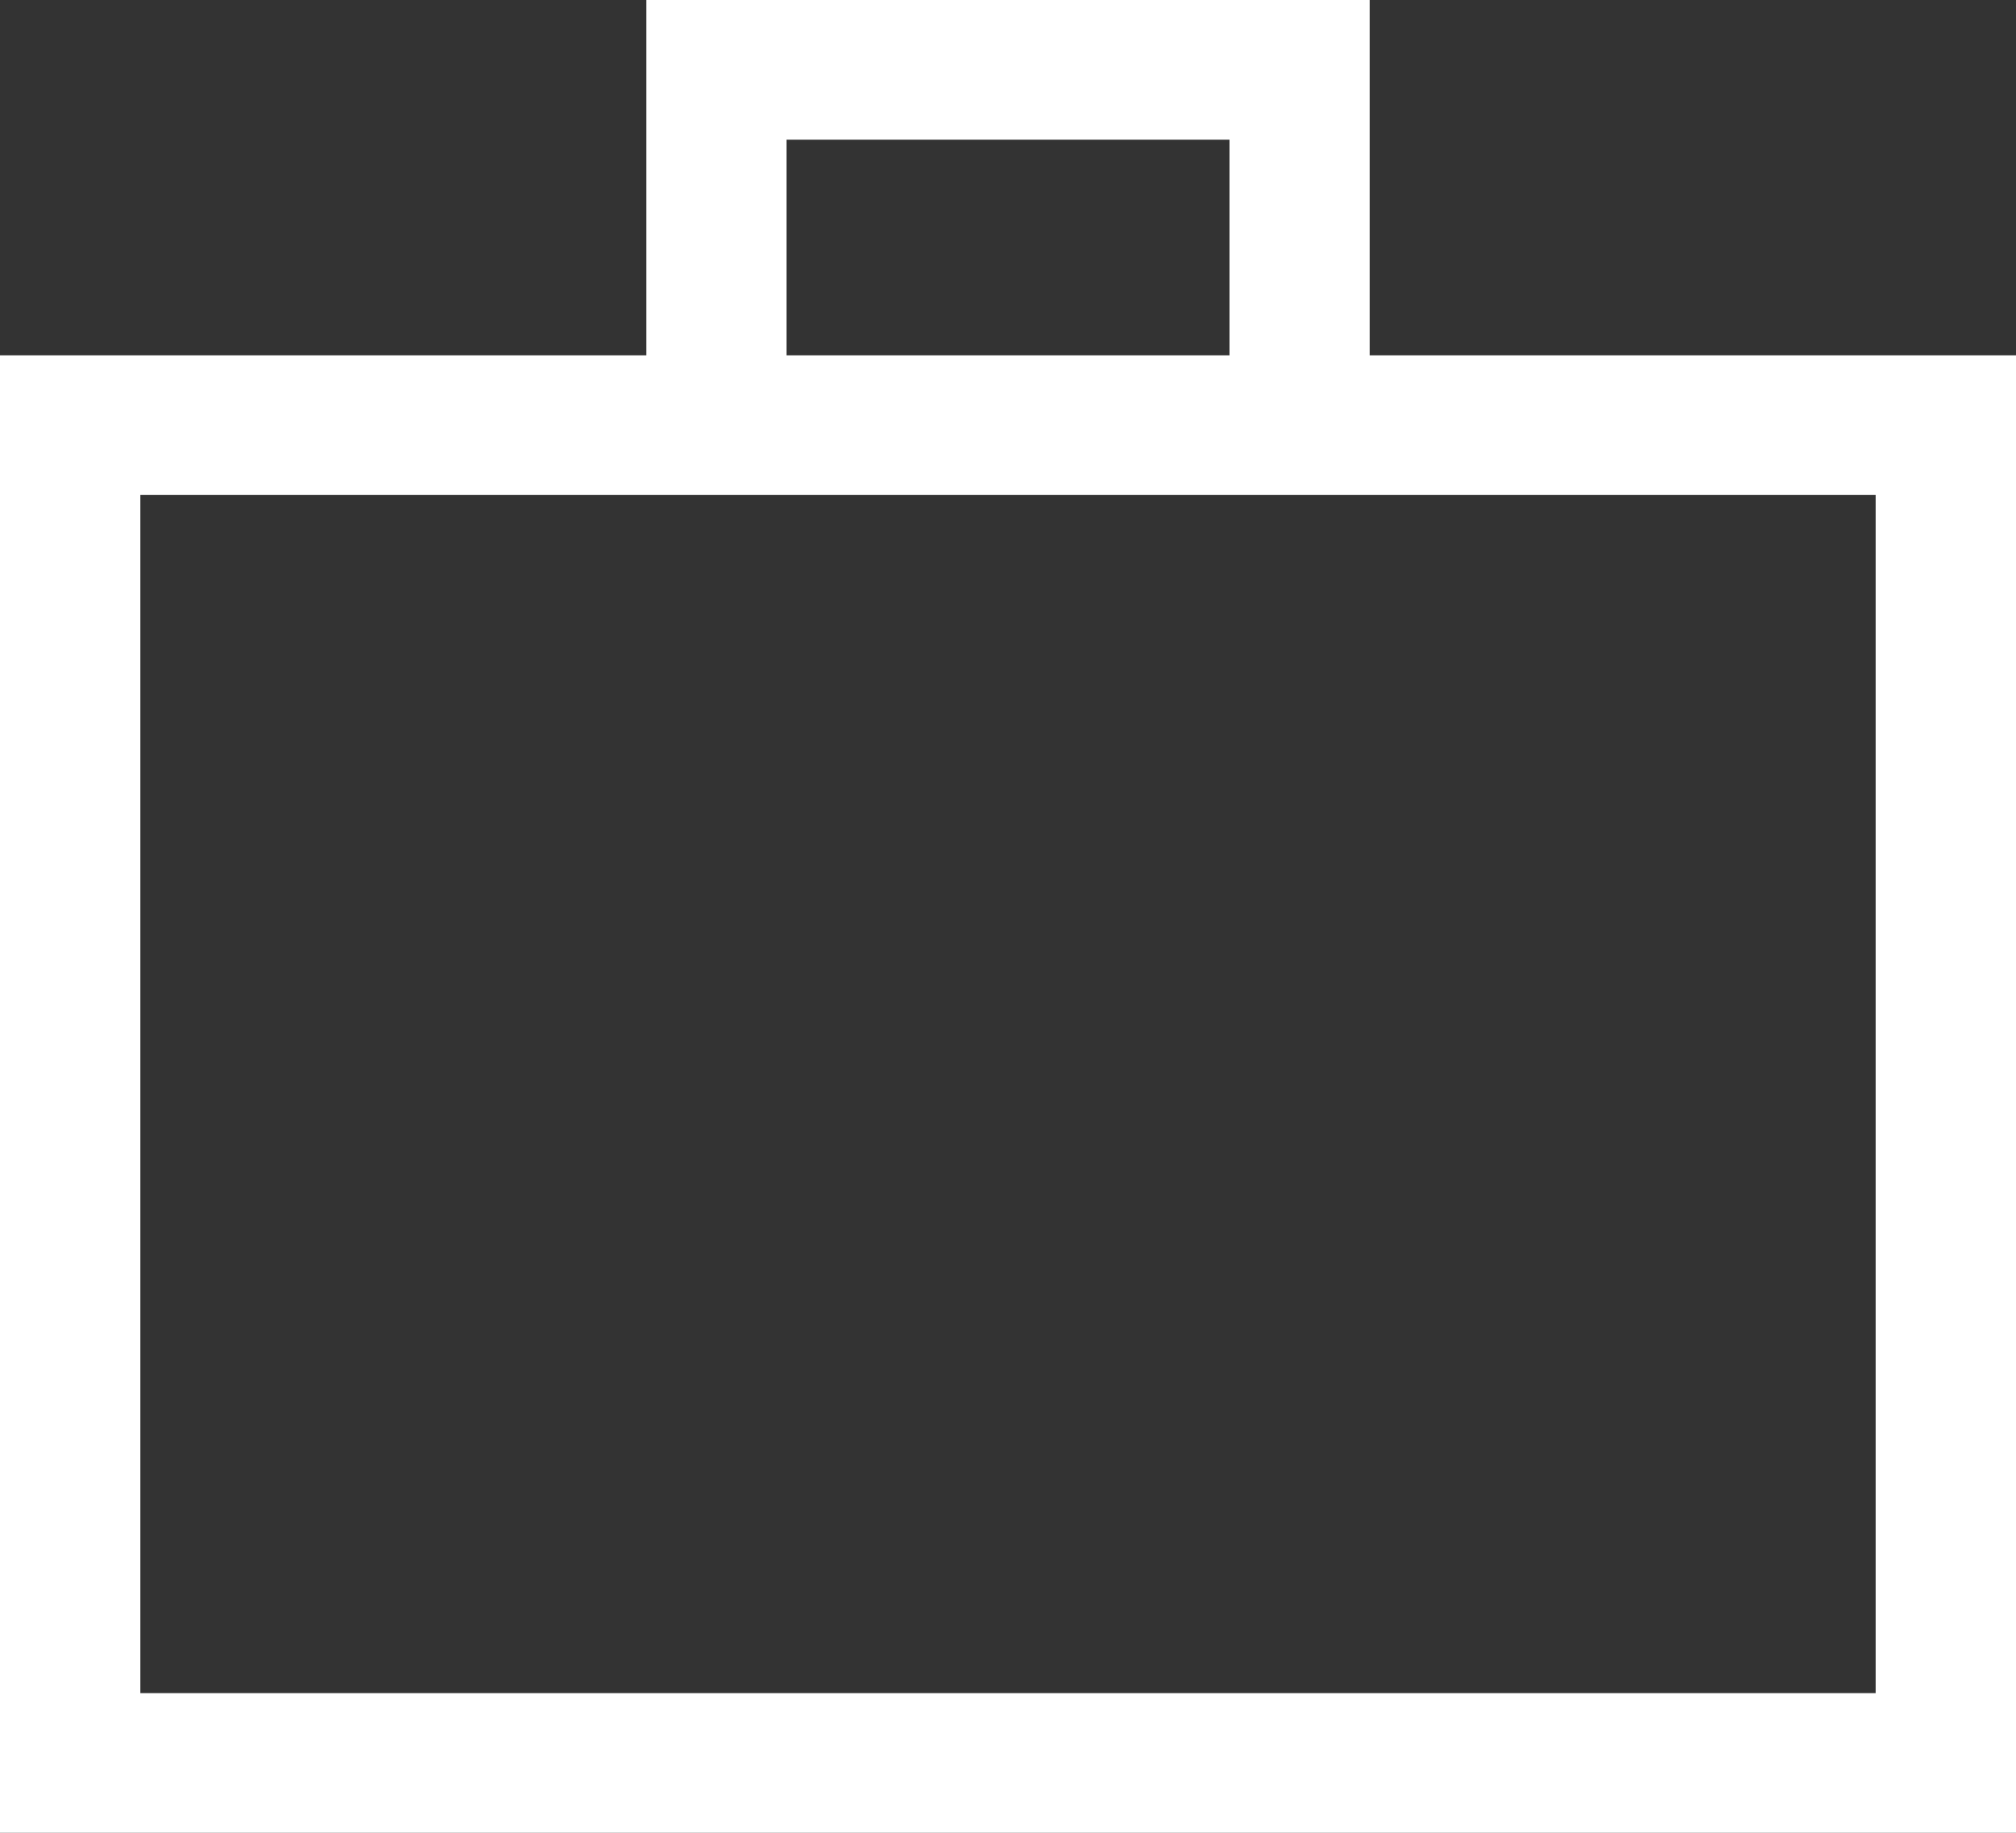 <svg preserveAspectRatio="xMidYMid meet" data-bbox="39.5 45 121 110" viewBox="39.5 45 121 110" xmlns="http://www.w3.org/2000/svg" fill="#FFFFFF">
	<rect x="39.5" y="45" width="121" height="110" fill="#333333" stroke="none"/>
	<g>
		<path d="M121.715 66.326V45H78.287v21.326H39.5V155h121V66.326h-38.785zM86.71 53.383h26.582v12.942H86.71V53.383zm65.367 93.234H47.923V74.708h104.154v71.909z">
		</path>
	</g>
</svg>